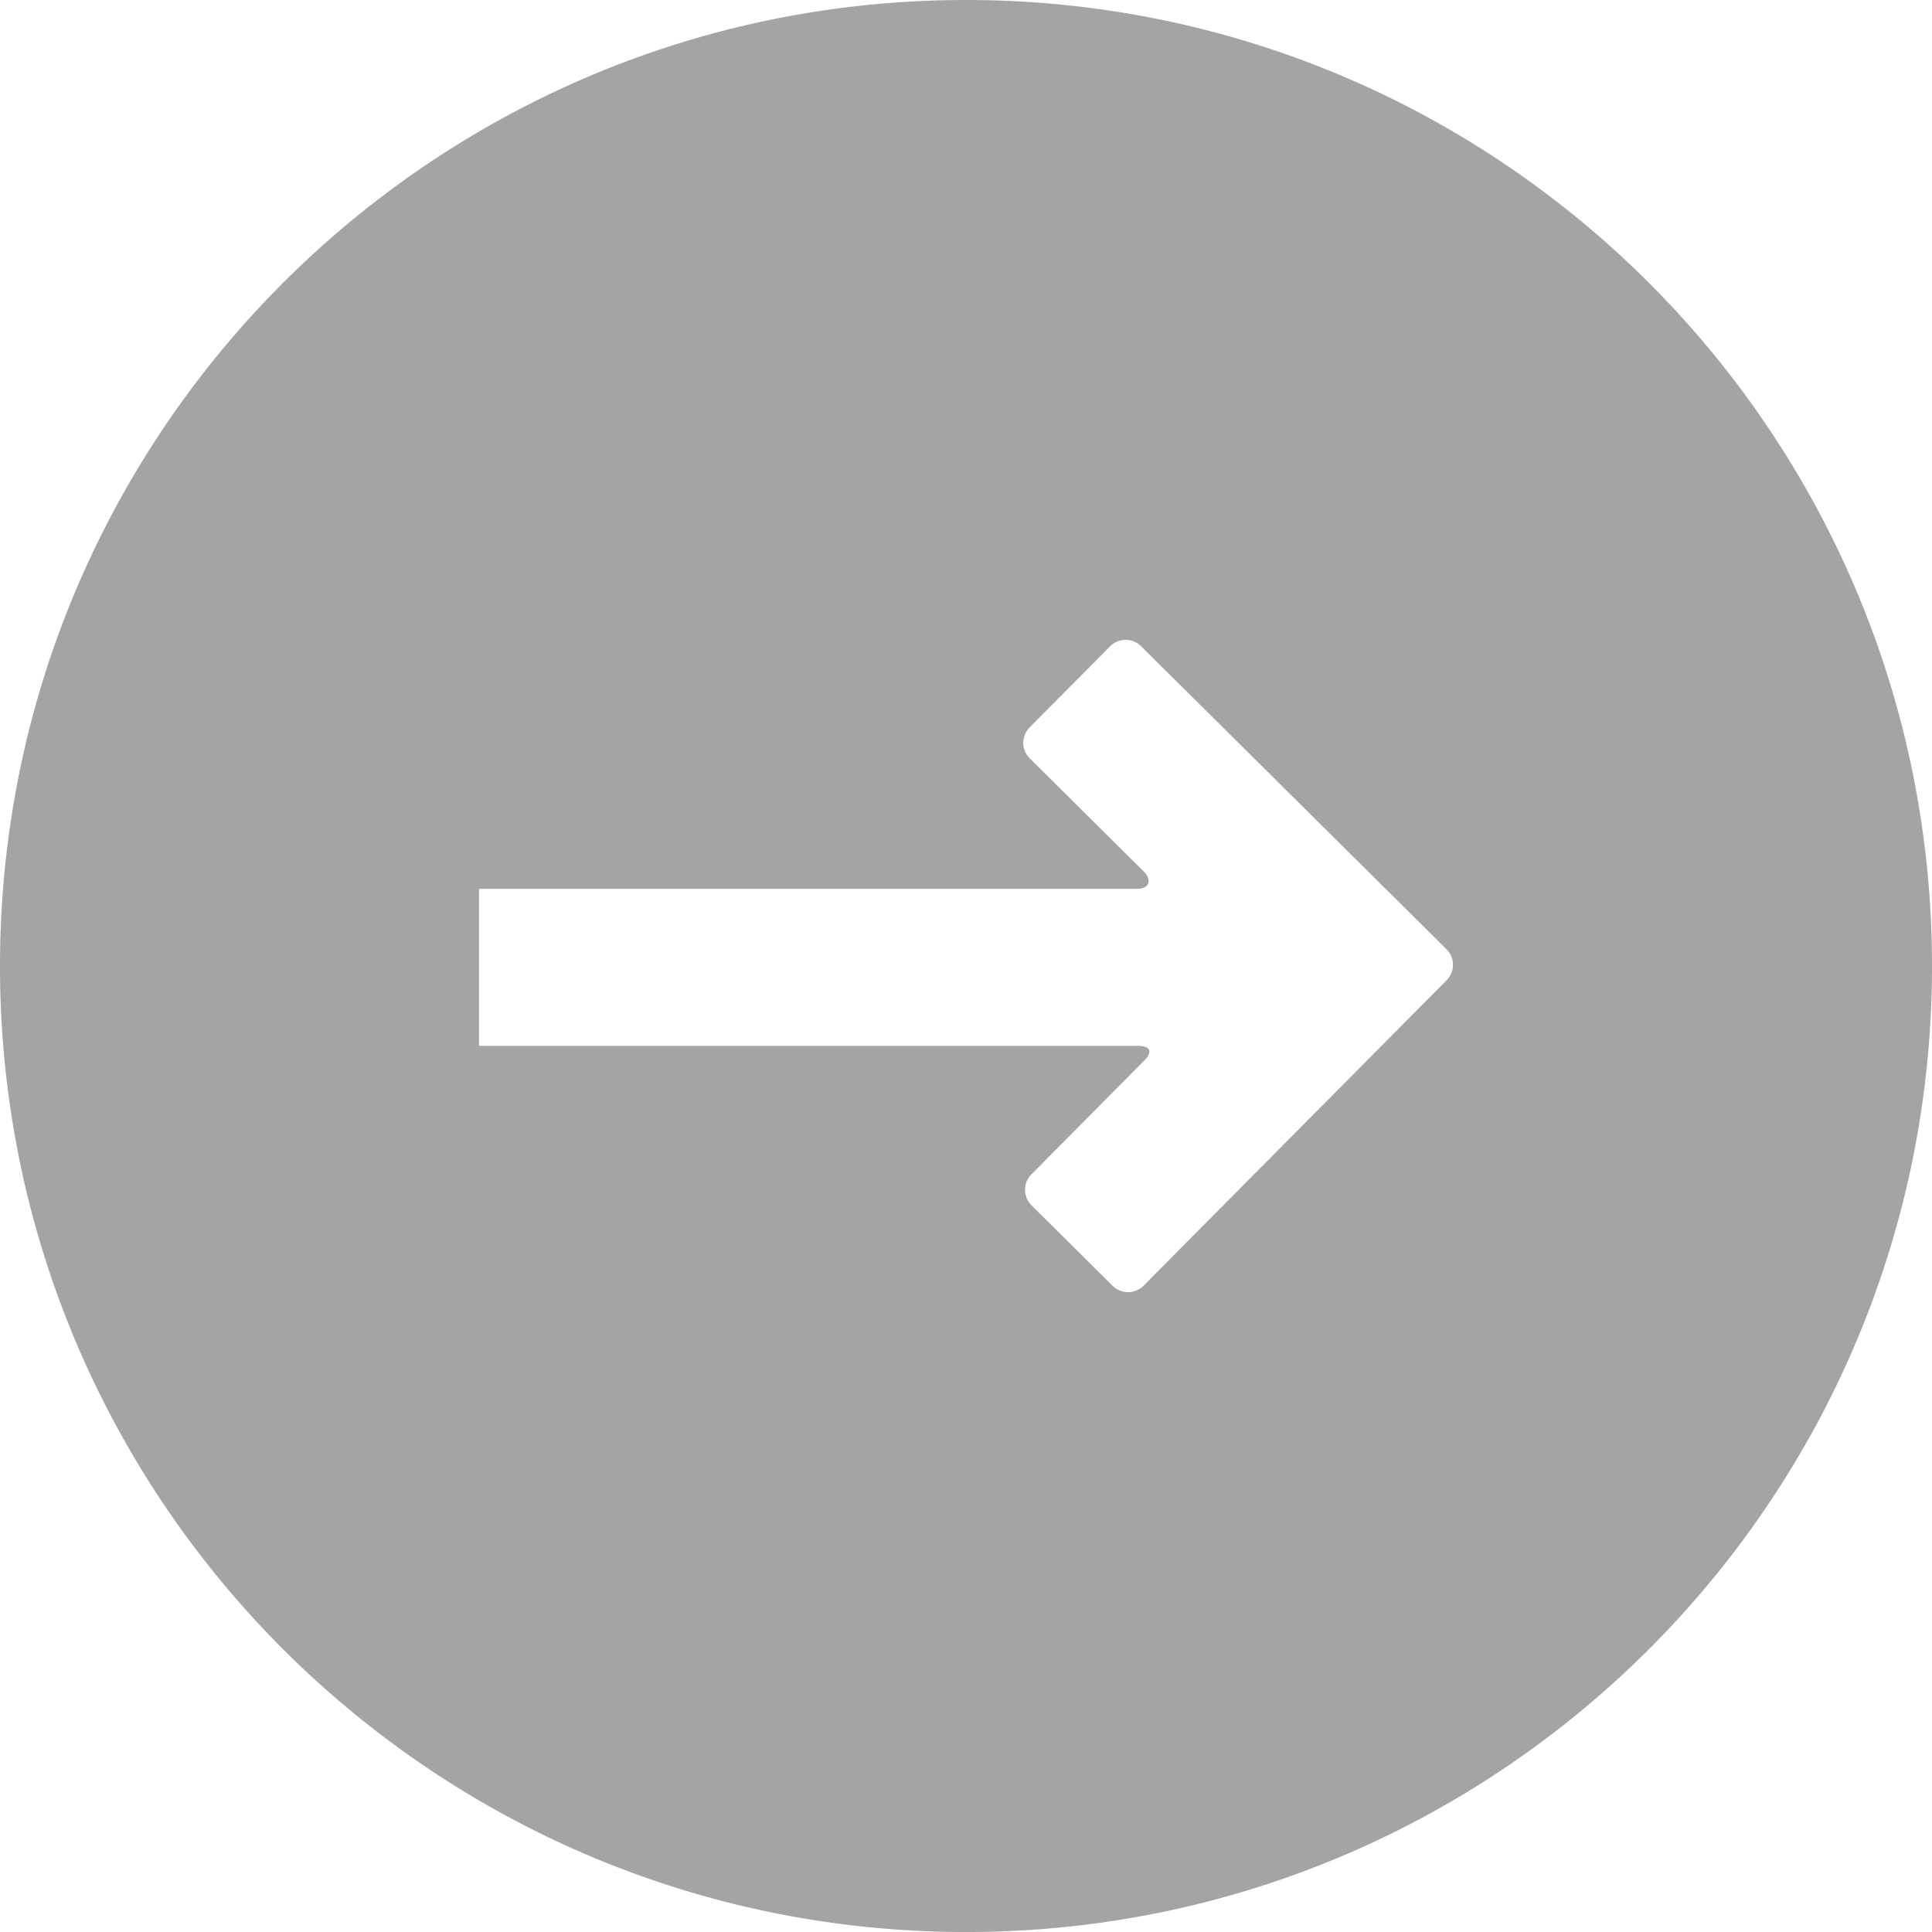 <svg id="Layer_1" xmlns="http://www.w3.org/2000/svg" width="94.204" height="94.204" viewBox="0 0 94.204 94.204"><style>.st0{fill:#a4a4a5}</style><path class="st0" d="M47.102 0C21.088 0 0 21.09 0 47.103s21.088 47.102 47.102 47.102c26.014 0 47.102-21.09 47.102-47.102C94.204 21.09 73.116 0 47.102 0zM70.54 47.793l-14.783 14.9a1.067 1.067 0 0 1-1.504.005l-3.96-3.93a1.067 1.067 0 0 1-.006-1.503l5.52-5.565c.413-.415.272-.707-.313-.704H23.357v-7.658H55.46c.586-.002.725-.432.31-.843l-5.562-5.52a1.067 1.067 0 0 1-.006-1.504l3.93-3.96a1.067 1.067 0 0 1 1.503-.005l14.9 14.783a1.07 1.07 0 0 1 .005 1.505z"/></svg>